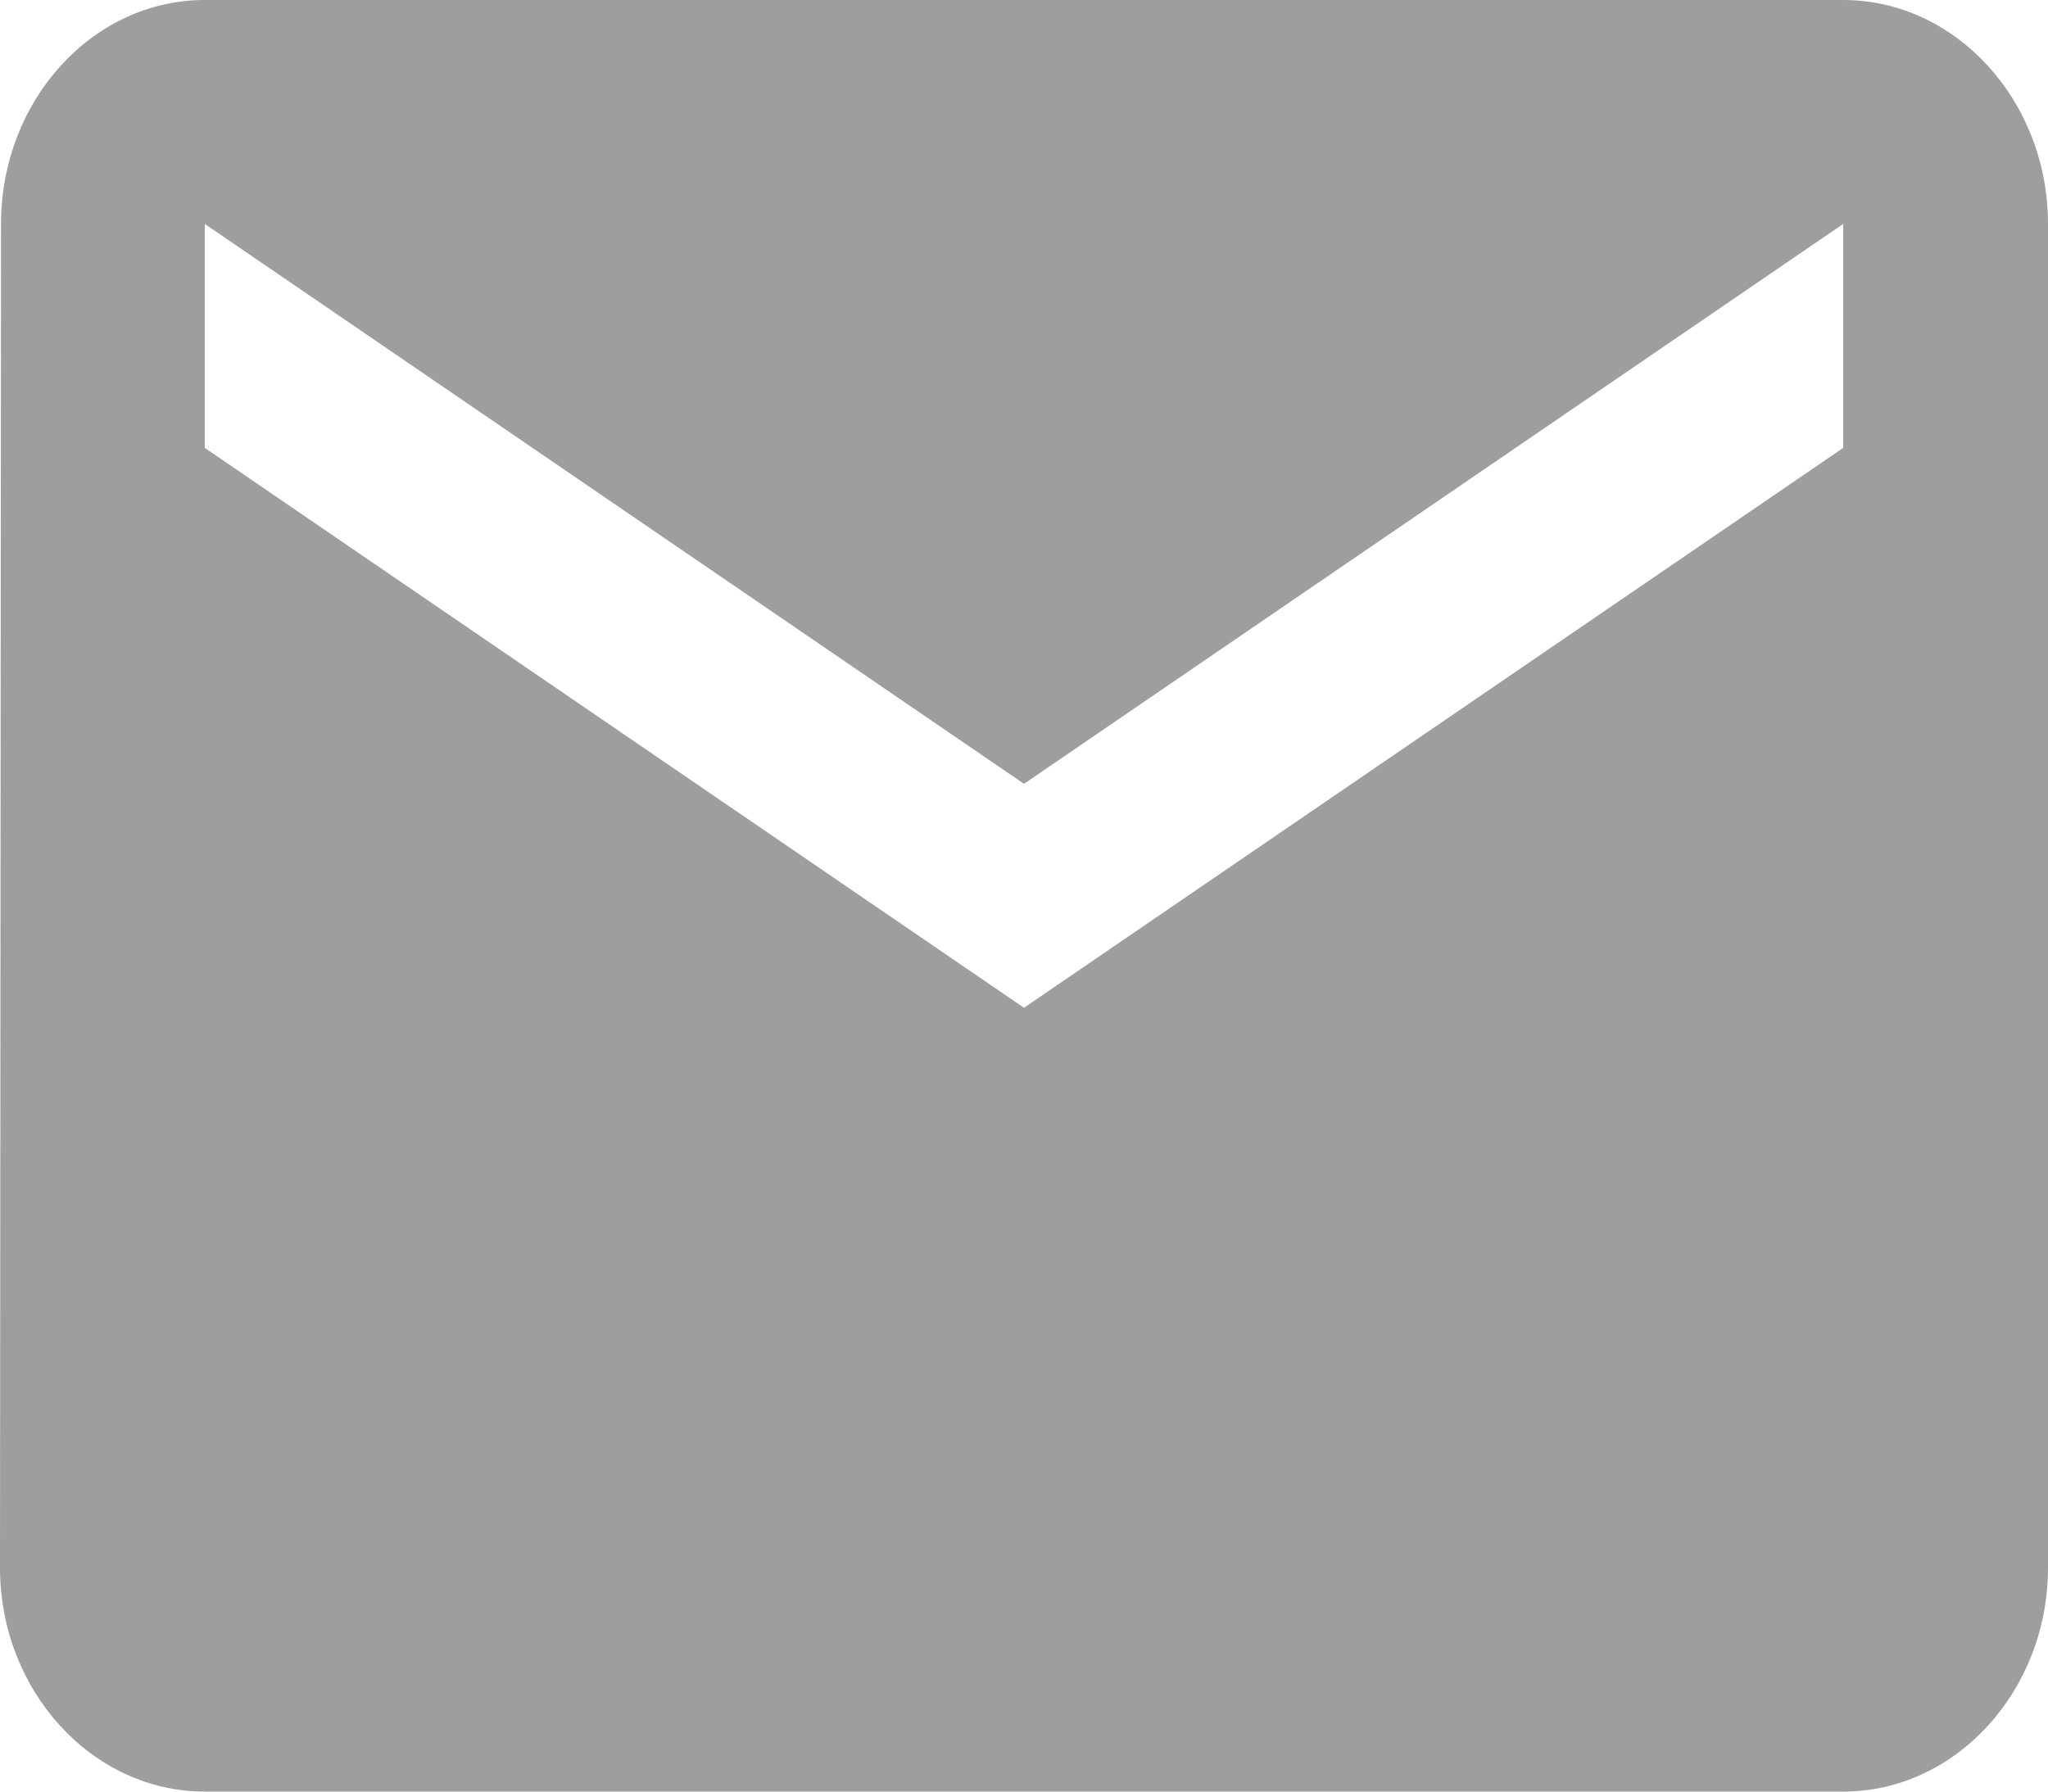 <svg width="32" height="28" viewBox="0 0 32 28" fill="none" xmlns="http://www.w3.org/2000/svg">
<path d="M28.8 0H3.2C1.44 0 0.016 1.575 0.016 3.5L0 24.5C0 26.425 1.44 28 3.2 28H28.8C30.56 28 32 26.425 32 24.5V3.5C32 1.575 30.56 0 28.8 0ZM28.8 7L16 15.75L3.2 7V3.5L16 12.25L28.8 3.5V7Z" fill="black" fill-opacity="0.38"/>
</svg>
